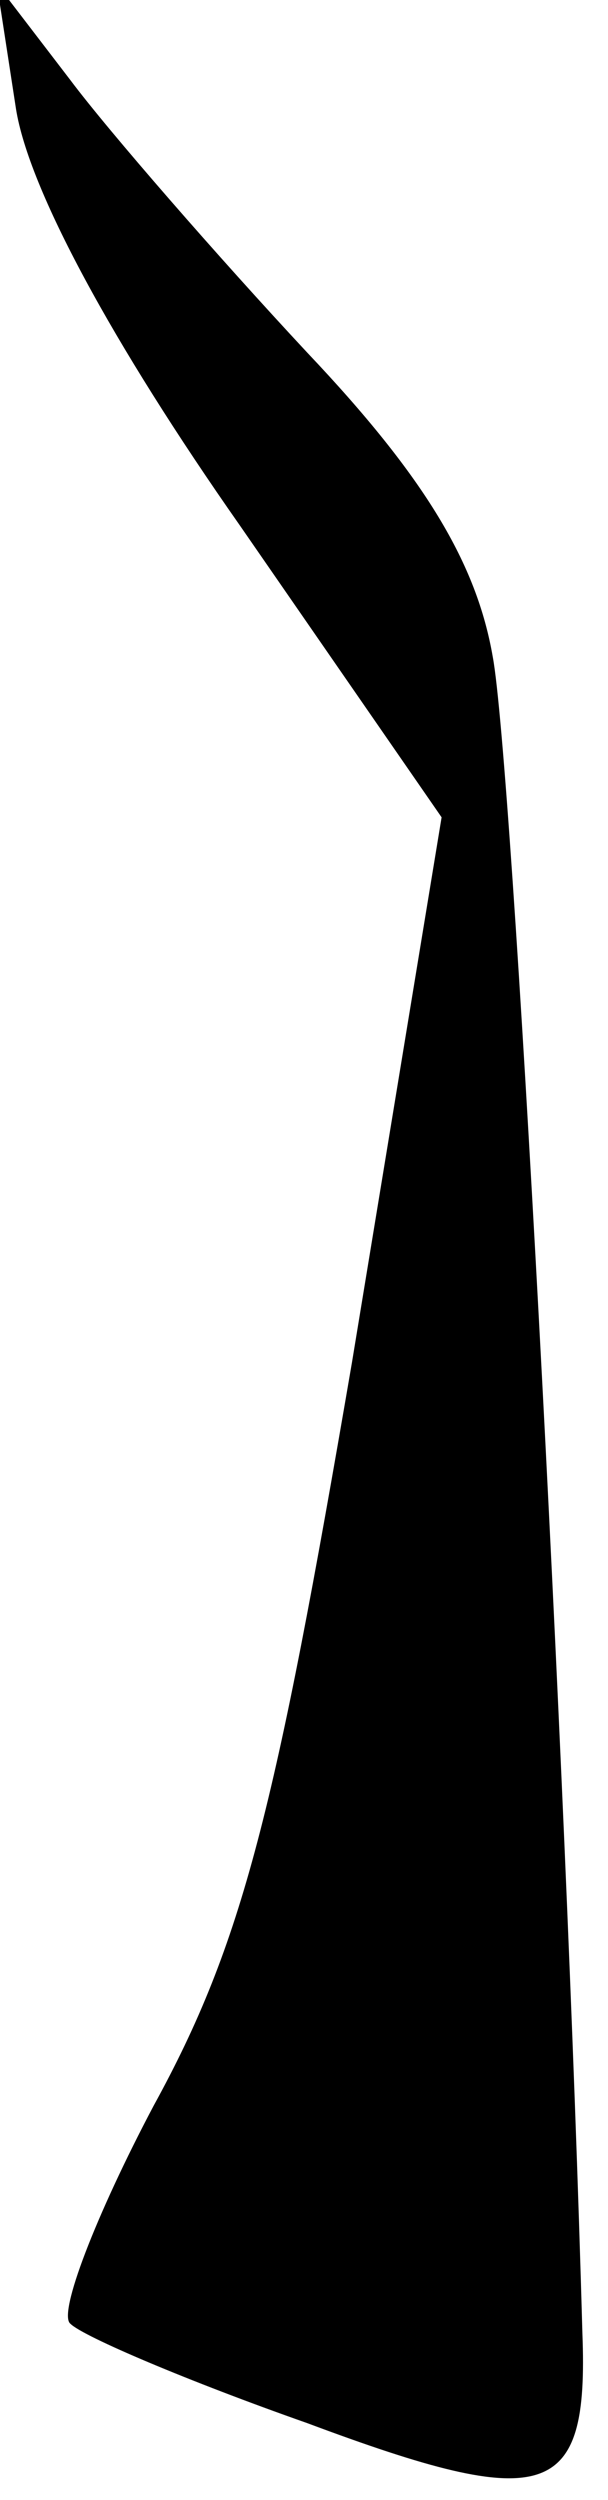 <?xml version="1.0" standalone="no"?>
<!DOCTYPE svg PUBLIC "-//W3C//DTD SVG 20010904//EN"
 "http://www.w3.org/TR/2001/REC-SVG-20010904/DTD/svg10.dtd">
<svg version="1.0" xmlns="http://www.w3.org/2000/svg"
 width="19pt" height="78pt" viewBox="0 0 19 78"
 preserveAspectRatio="xMidYMid meet">
<g transform="translate(0,78) scale(0.1,-0.1)"
fill="#000000" stroke="none">
<path fill="#000000" stroke="none" d="M5 746 c4 -25 30 -73 70 -130 l63 -91
-28 -170 c-24 -140 -34 -181 -62 -232 -18 -34 -30 -65 -26 -68 4 -4 37 -18 74
-31 75 -28 88 -24 86 28 -5 180 -22 491 -28 523 -5 29 -21 56 -58 95 -28 30
-62 69 -74 85 l-23 30 6 -39z"/>
</g>
</svg>
